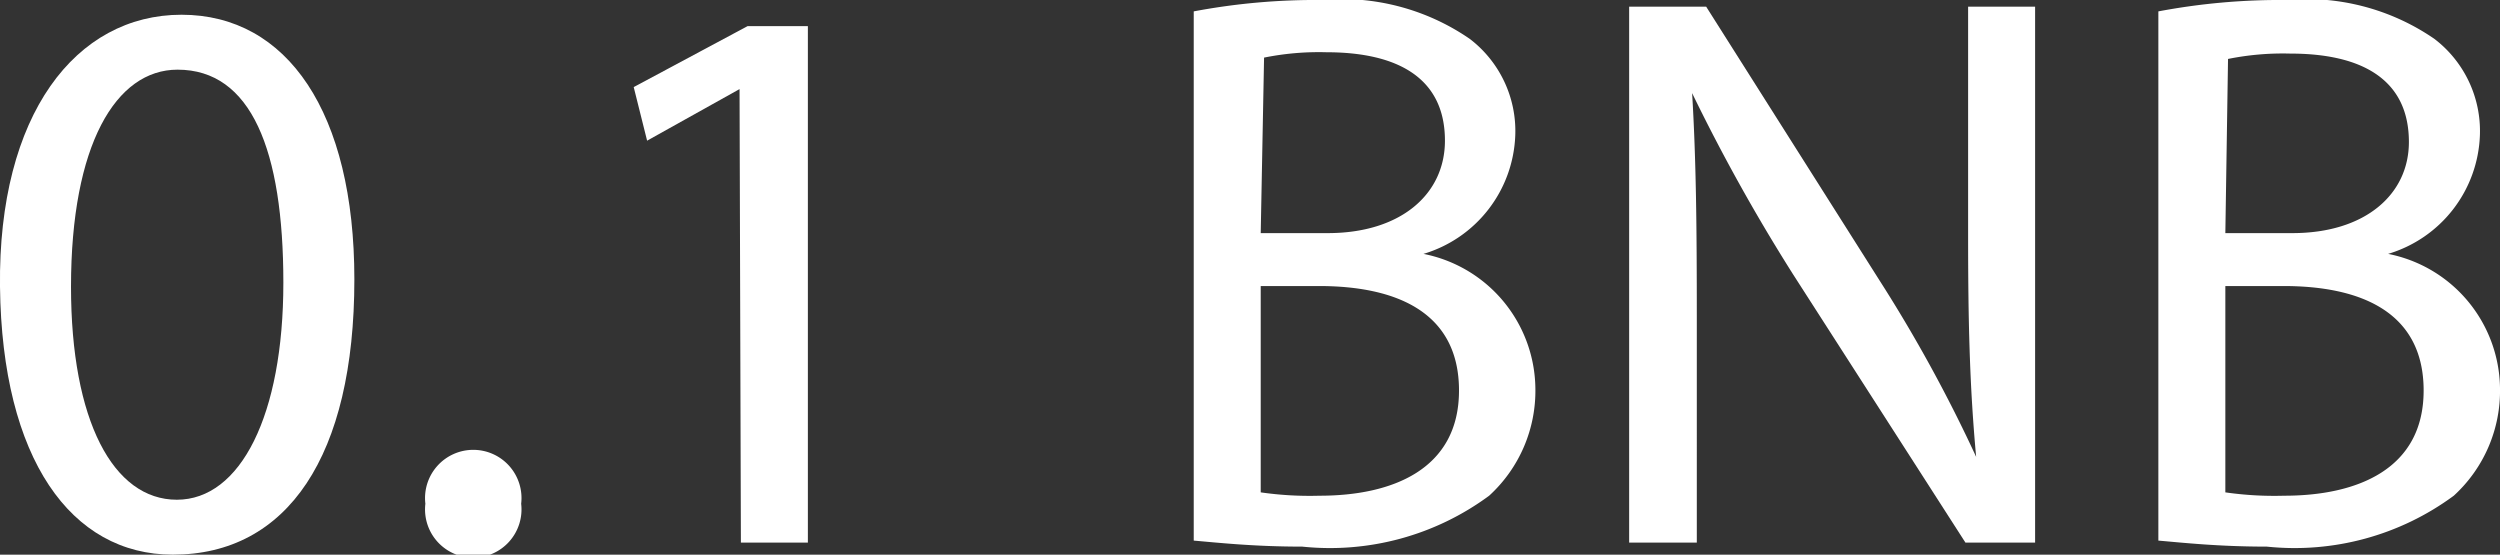 <svg xmlns="http://www.w3.org/2000/svg" viewBox="0 0 37.32 8.28"><rect x="0" y="0" width="37.32" height="8.28" fill="#333333" stroke="none"/><defs><style>.cls-1{fill:#fff;}</style></defs><g id="Layer_2" data-name="Layer 2"><g id="Layer_1-2" data-name="Layer 1"><path class="cls-1" d="M5.72,6.07c0,2.64-1,4.11-2.71,4.11-1.52,0-2.55-1.43-2.58-4S1.56,2.12,3.14,2.12,5.72,3.58,5.72,6.07Zm-4.23.11c0,2,.63,3.18,1.58,3.18S4.66,8.1,4.66,6.12,4.18,2.94,3.08,2.94C2.16,2.94,1.49,4.06,1.49,6.18Z" transform="translate(-0.43 -1.9)"/><path class="cls-1" d="M6.78,9.42a.72.72,0,1,1,1.43,0,.72.72,0,1,1-1.43,0Z" transform="translate(-0.43 -1.9)"/><path class="cls-1" d="M11.47,3.23h0L10.09,4l-.2-.8,1.7-.91h.9V10h-1Z" transform="translate(-0.43 -1.9)"/><path class="cls-1" d="M18.25,2.07a9.81,9.81,0,0,1,1.9-.17,3.37,3.37,0,0,1,2.22.58,1.73,1.73,0,0,1,.68,1.44,1.92,1.92,0,0,1-1.37,1.77v0a2.07,2.07,0,0,1,1.67,2,2.12,2.12,0,0,1-.69,1.61,4,4,0,0,1-2.79.76c-.73,0-1.27-.06-1.62-.09Zm1,3.31h1C21.34,5.38,22,4.8,22,4c0-.94-.71-1.32-1.77-1.32a4.12,4.12,0,0,0-.93.08Zm0,3.87a5.13,5.13,0,0,0,.88.05c1.08,0,2.08-.39,2.08-1.57s-.95-1.56-2.09-1.56h-.87Z" transform="translate(-0.43 -1.9)"/><path class="cls-1" d="M24.75,10V2H25.9l2.59,4.09a22,22,0,0,1,1.44,2.63h0c-.1-1.08-.12-2.07-.12-3.32V2h1V10H29.77L27.2,6a27.56,27.56,0,0,1-1.51-2.71h0c.06,1,.07,2,.07,3.34V10Z" transform="translate(-0.43 -1.9)"/><path class="cls-1" d="M32.65,2.07a9.81,9.81,0,0,1,1.9-.17,3.37,3.37,0,0,1,2.22.58,1.73,1.73,0,0,1,.68,1.44,1.92,1.92,0,0,1-1.37,1.77v0a2.07,2.07,0,0,1,1.67,2,2.12,2.12,0,0,1-.69,1.61,4,4,0,0,1-2.79.76c-.73,0-1.27-.06-1.62-.09Zm1,3.31h1c1.09,0,1.74-.58,1.74-1.36,0-.94-.71-1.32-1.77-1.32a4.12,4.12,0,0,0-.93.08Zm0,3.87a5.13,5.13,0,0,0,.88.05c1.08,0,2.08-.39,2.08-1.57s-.95-1.56-2.09-1.56h-.87Z" transform="translate(-0.43 -1.9)"/></g></g></svg>